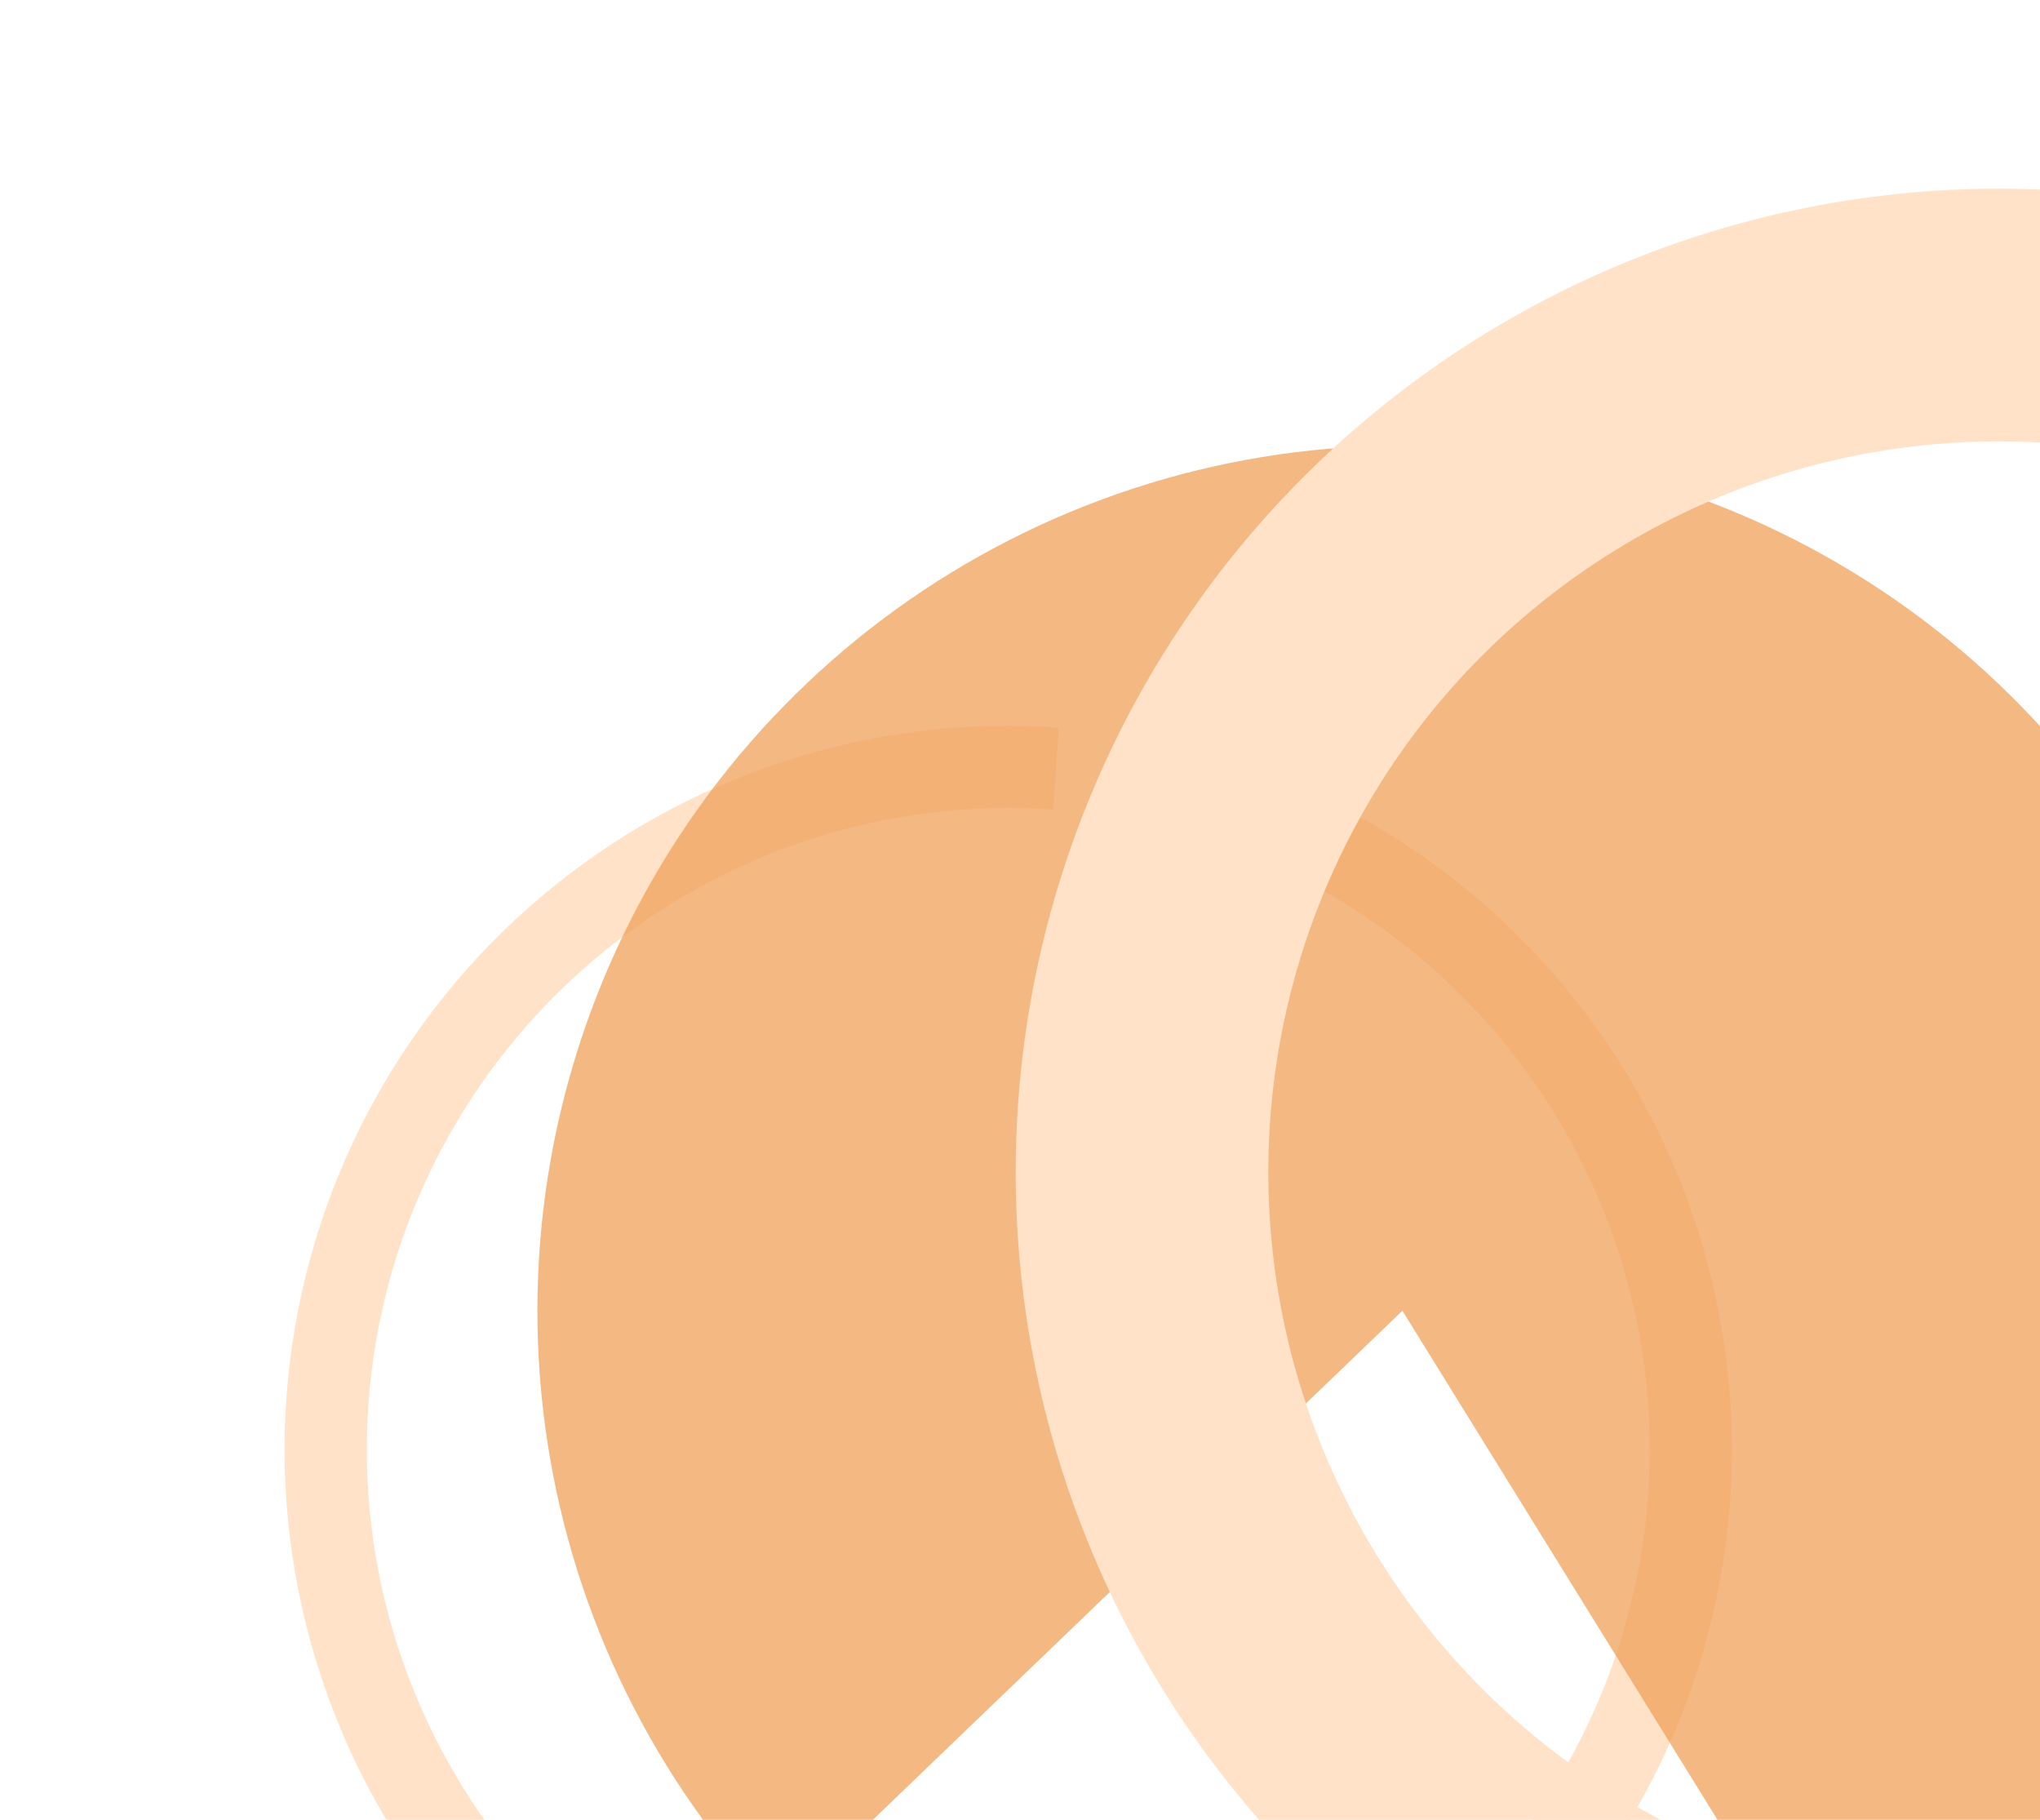 <svg width="222" height="198" viewBox="0 0 222 198" fill="none" xmlns="http://www.w3.org/2000/svg">
<path d="M115.234 79.161C94.773 77.725 74.56 84.328 58.893 97.566C43.226 110.804 33.342 129.631 31.343 150.045C29.343 170.458 35.387 190.846 48.189 206.871C60.99 222.897 79.539 233.296 99.889 235.857C120.24 238.417 140.786 232.937 157.158 220.582C173.53 208.227 184.437 189.972 187.557 169.7C190.677 149.428 185.764 128.738 173.865 112.032C161.966 95.325 144.018 83.921 123.839 80.243L122.235 89.046C140.121 92.305 156.03 102.414 166.577 117.223C177.125 132.031 181.479 150.37 178.713 168.339C175.948 186.308 166.281 202.489 151.769 213.44C137.257 224.391 119.044 229.249 101.006 226.979C82.968 224.71 66.526 215.492 55.18 201.287C43.833 187.082 38.475 169.011 40.247 150.917C42.019 132.823 50.781 116.134 64.668 104.4C78.555 92.666 96.472 86.813 114.608 88.086L115.234 79.161Z" fill="#FFE2C8"/>
<path d="M84.749 207.845C71.26 193.811 62.453 175.941 59.541 156.695C56.63 137.449 59.756 117.773 68.49 100.378C77.224 82.982 91.136 68.722 108.31 59.56C125.484 50.399 145.077 46.787 164.389 49.222C183.701 51.657 201.784 60.019 216.146 73.157C230.509 86.294 240.446 103.562 244.589 122.581C248.731 141.6 246.876 161.436 239.278 179.357C231.68 197.278 218.713 212.403 202.163 222.649L152.614 142.614L84.749 207.845Z" fill="#F1A25B" fill-opacity="0.76"/>
<path d="M299.519 196.281C286.265 212.087 268.724 223.725 249.009 229.794C229.294 235.863 208.245 236.104 188.397 230.487C168.548 224.871 150.746 213.637 137.134 198.138C123.522 182.639 114.68 163.536 111.673 143.128C108.666 122.721 111.621 101.879 120.184 83.112C128.747 64.346 142.552 48.455 159.937 37.352C177.322 26.249 197.545 20.407 218.173 20.531C238.8 20.655 258.952 26.739 276.202 38.05L261.127 61.042C248.309 52.637 233.335 48.117 218.008 48.024C202.68 47.932 187.653 52.272 174.735 60.523C161.817 68.773 151.56 80.581 145.197 94.525C138.834 108.47 136.638 123.956 138.872 139.12C141.107 154.284 147.677 168.479 157.792 179.995C167.906 191.512 181.134 199.859 195.882 204.032C210.631 208.206 226.271 208.027 240.921 203.517C255.57 199.008 268.603 190.36 278.452 178.616L299.519 196.281Z" fill="#FFE2C8"/>
</svg>
